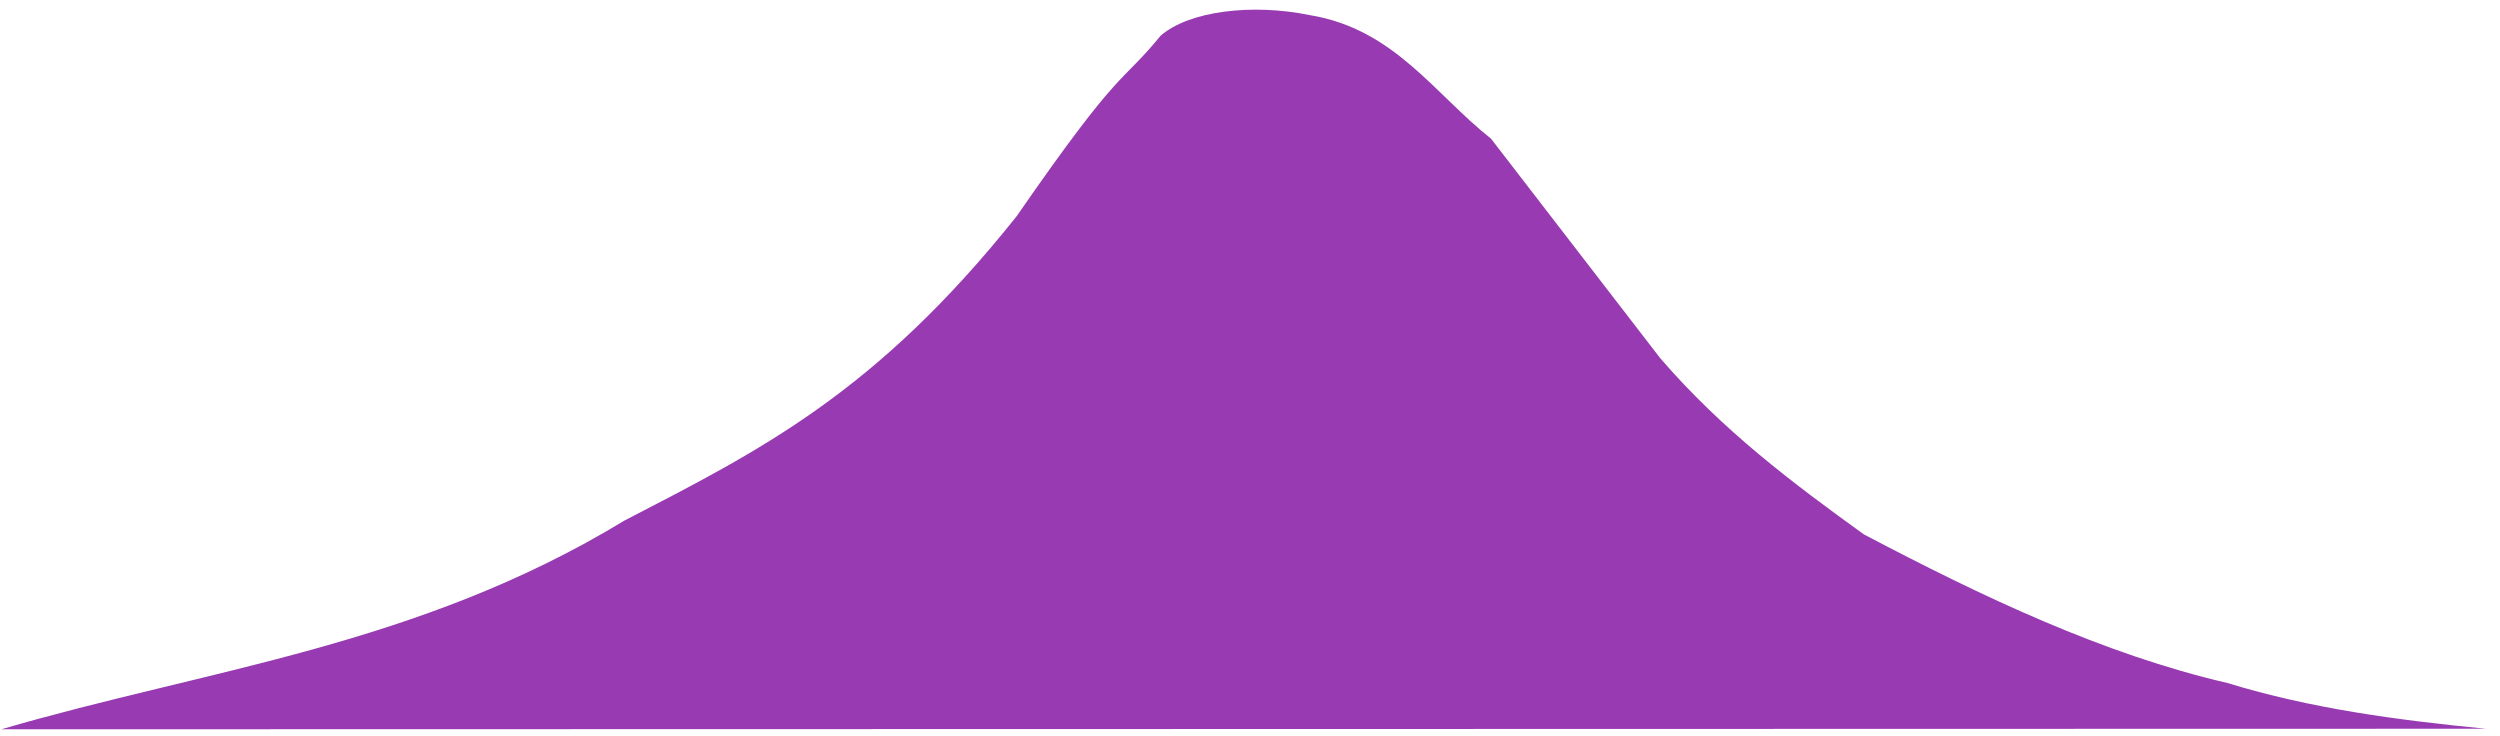 <?xml version="1.0" encoding="UTF-8" standalone="no"?>
<!-- Created with Inkscape (http://www.inkscape.org/) -->

<svg
   xmlns:dc="http://purl.org/dc/elements/1.1/"
   xmlns:cc="http://creativecommons.org/ns#"
   xmlns:rdf="http://www.w3.org/1999/02/22-rdf-syntax-ns#"
   xmlns:svg="http://www.w3.org/2000/svg"
   xmlns="http://www.w3.org/2000/svg"
   xmlns:sodipodi="http://sodipodi.sourceforge.net/DTD/sodipodi-0.dtd"
   xmlns:inkscape="http://www.inkscape.org/namespaces/inkscape"
   id="svg3039"
   version="1.1"
   inkscape:version="0.48.4 r9939"
   width="367"
   height="108"
   sodipodi:docname="rst-green.svg">
  <defs
     id="defs3043" />
  <sodipodi:namedview
     pagecolor="#ffffff"
     bordercolor="#666666"
     borderopacity="1"
     objecttolerance="10"
     gridtolerance="10"
     guidetolerance="10"
     inkscape:pageopacity="0"
     inkscape:pageshadow="2"
     inkscape:window-width="1672"
     inkscape:window-height="1025"
     id="namedview3041"
     showgrid="false"
     inkscape:zoom="4.2125341"
     inkscape:cx="106.32721"
     inkscape:cy="45.842091"
     inkscape:window-x="0"
     inkscape:window-y="17"
     inkscape:window-maximized="0"
     inkscape:current-layer="svg3039" />
  <path
     style="fill:#983ab2;stroke:#000000;stroke-width:0;stroke-linecap:butt;stroke-linejoin:miter;stroke-opacity:1;fill-opacity:1;stroke-miterlimit:4;stroke-dasharray:none"
     d="M 0.197,107.06 C 30.523,98.187 61.324,94.855 91.65,76.428 111.507,66.144 128.502,57.751 149.231,31.761 164.718,9.369 164.407,12.54 170.381,5.24 c 4.161,-3.615 13.384,-4.779 21.984,-3.005 12.326,2.059 18.178,11.518 26.522,18.129 l 24.843,32.229 c 9.162,10.612 19.473,18.349 29.879,25.85 17.548,9.234 35.204,17.6 53.379,21.822 12.264,3.762 25.045,5.459 37.936,6.714 z"
     id="path4935"
     inkscape:connector-curvature="0"
     sodipodi:nodetypes="ccccccccccc"
     inkscape:export-filename="/home/nik/Pictures/purple-path.png"
     inkscape:export-xdpi="90"
     inkscape:export-ydpi="90" />
</svg>

